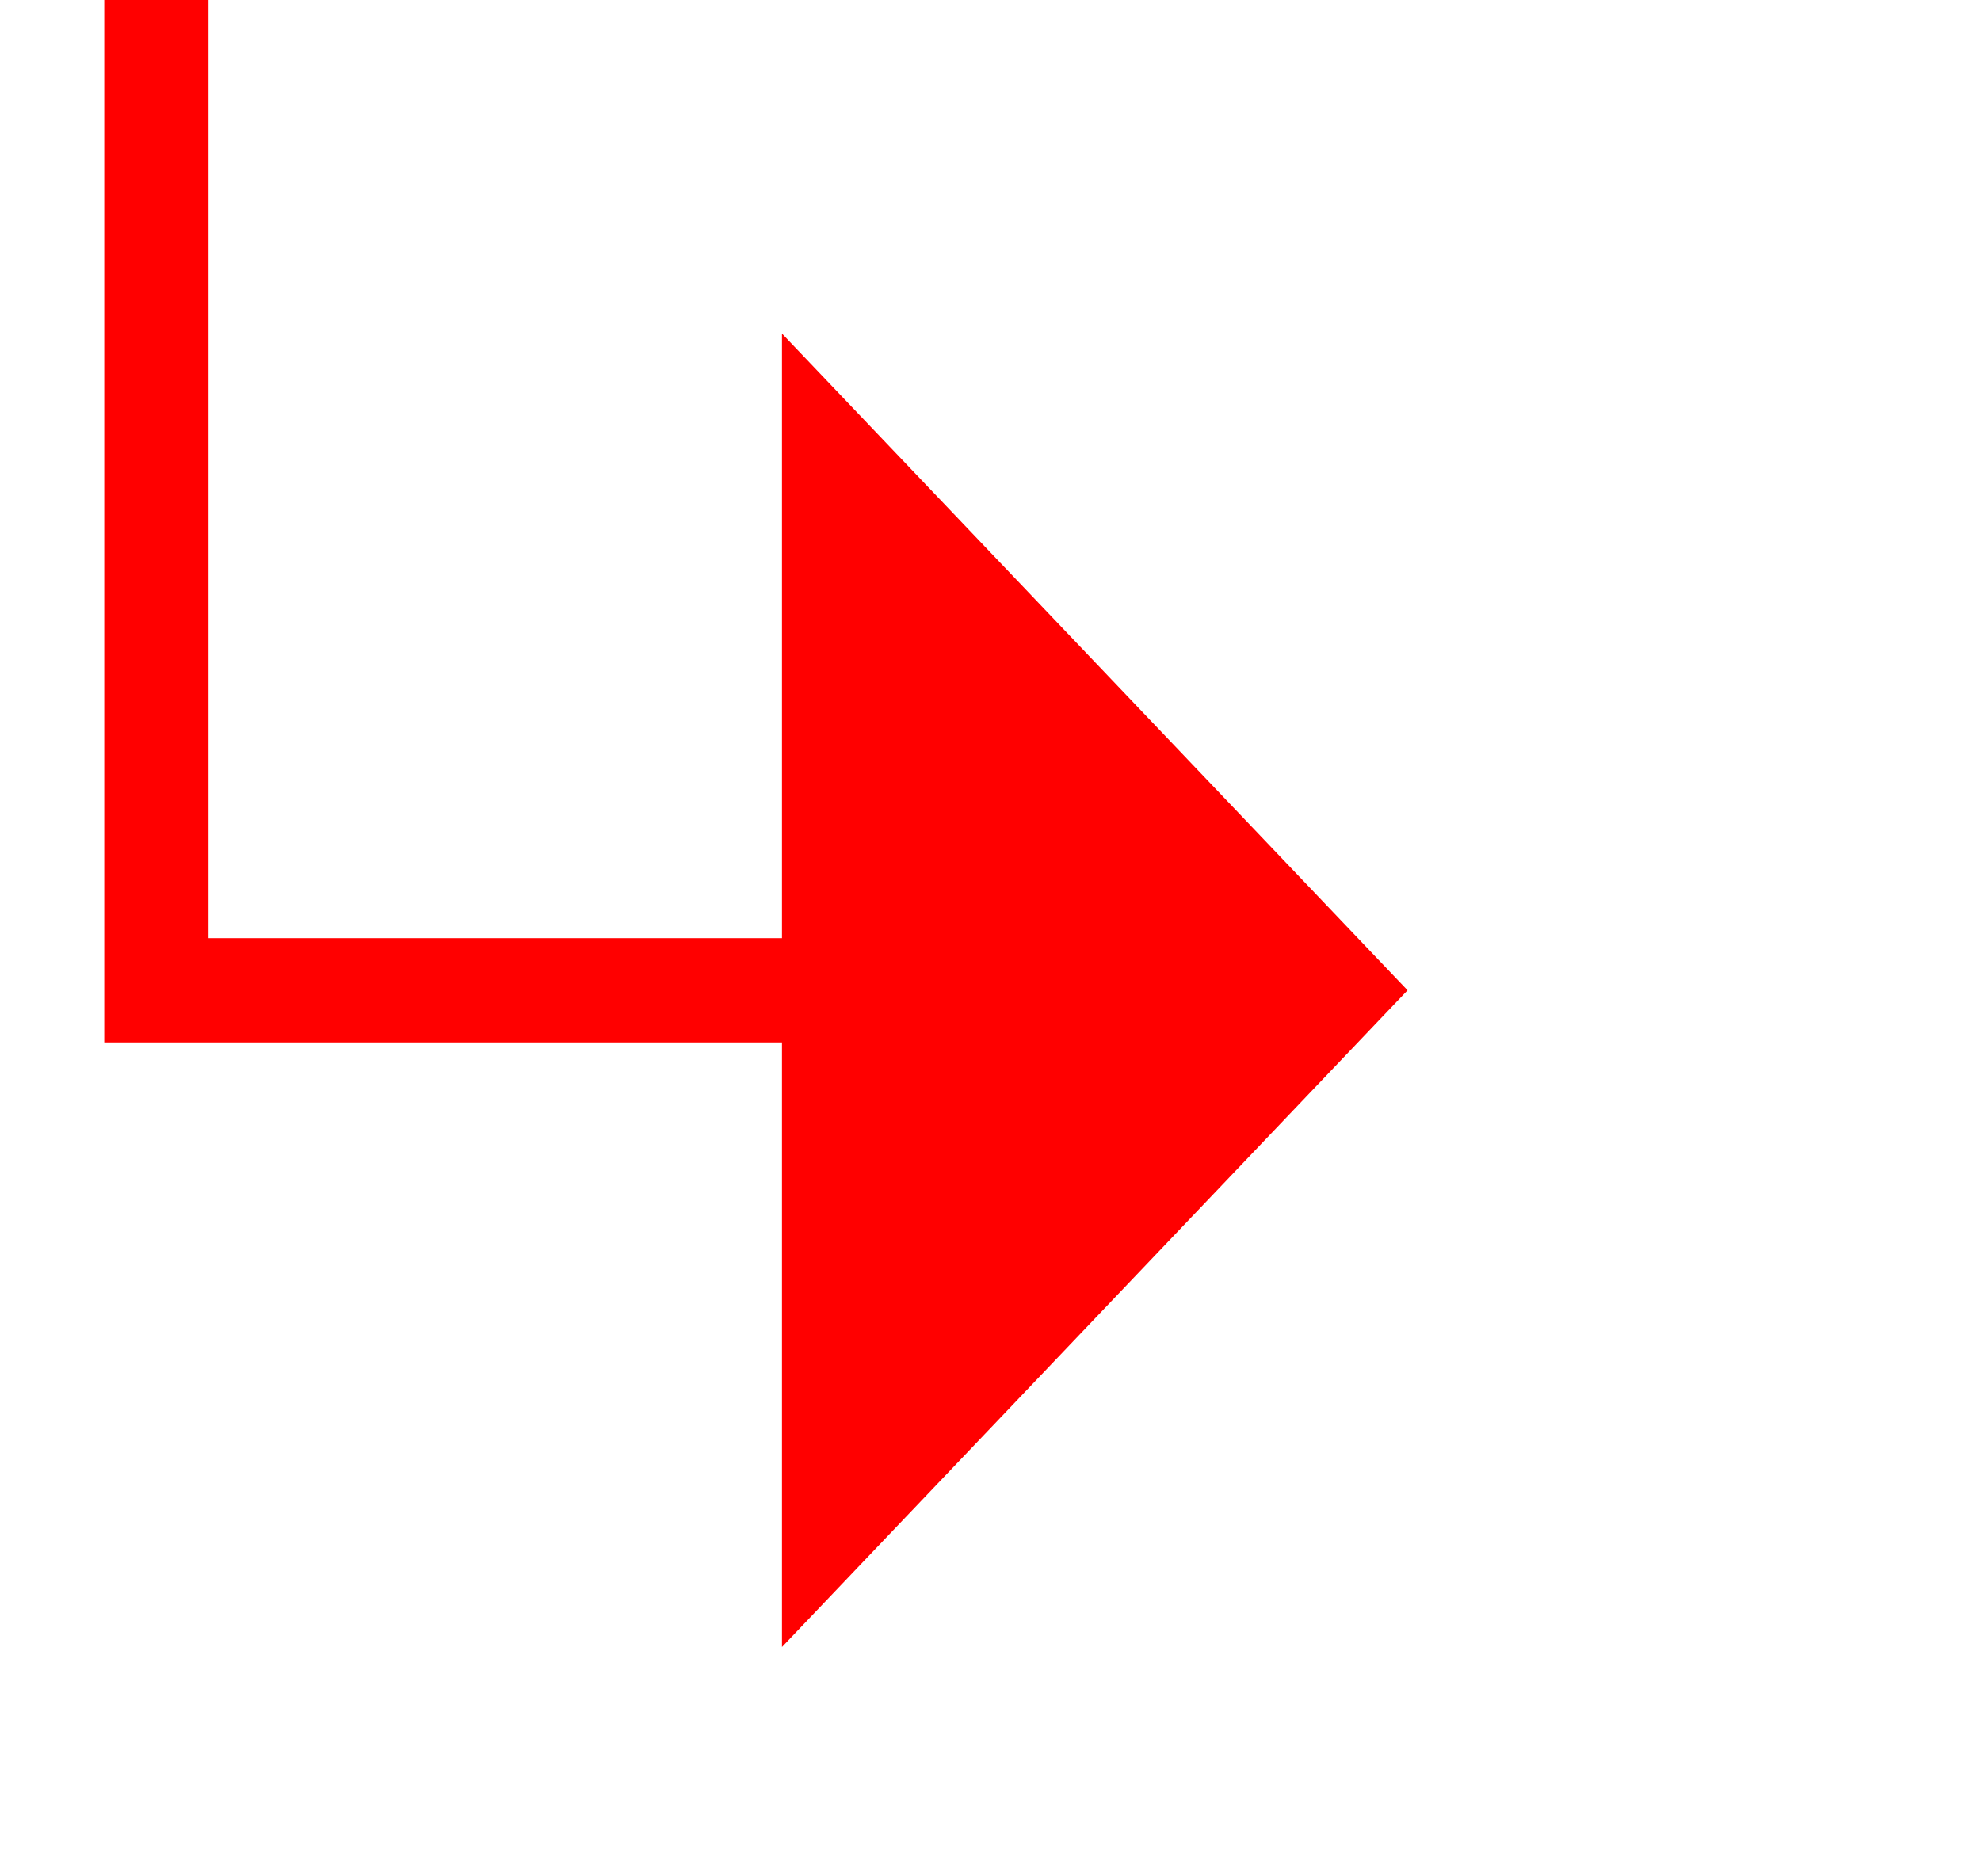 ﻿<?xml version="1.0" encoding="utf-8"?>
<svg version="1.1" xmlns:xlink="http://www.w3.org/1999/xlink" width="19px" height="18px" preserveAspectRatio="xMinYMid meet" viewBox="1249 4132  19 16" xmlns="http://www.w3.org/2000/svg">
  <path d="M 1238 4064.5  L 1250.5 4064.5  L 1250.5 4140.5  L 1257.5 4140.5  " stroke-width="1" stroke="#ff0000" fill="none" />
  <path d="M 1256.5 4146.8  L 1262.5 4140.5  L 1256.5 4134.2  L 1256.5 4146.8  Z " fill-rule="nonzero" fill="#ff0000" stroke="none" />
</svg>
